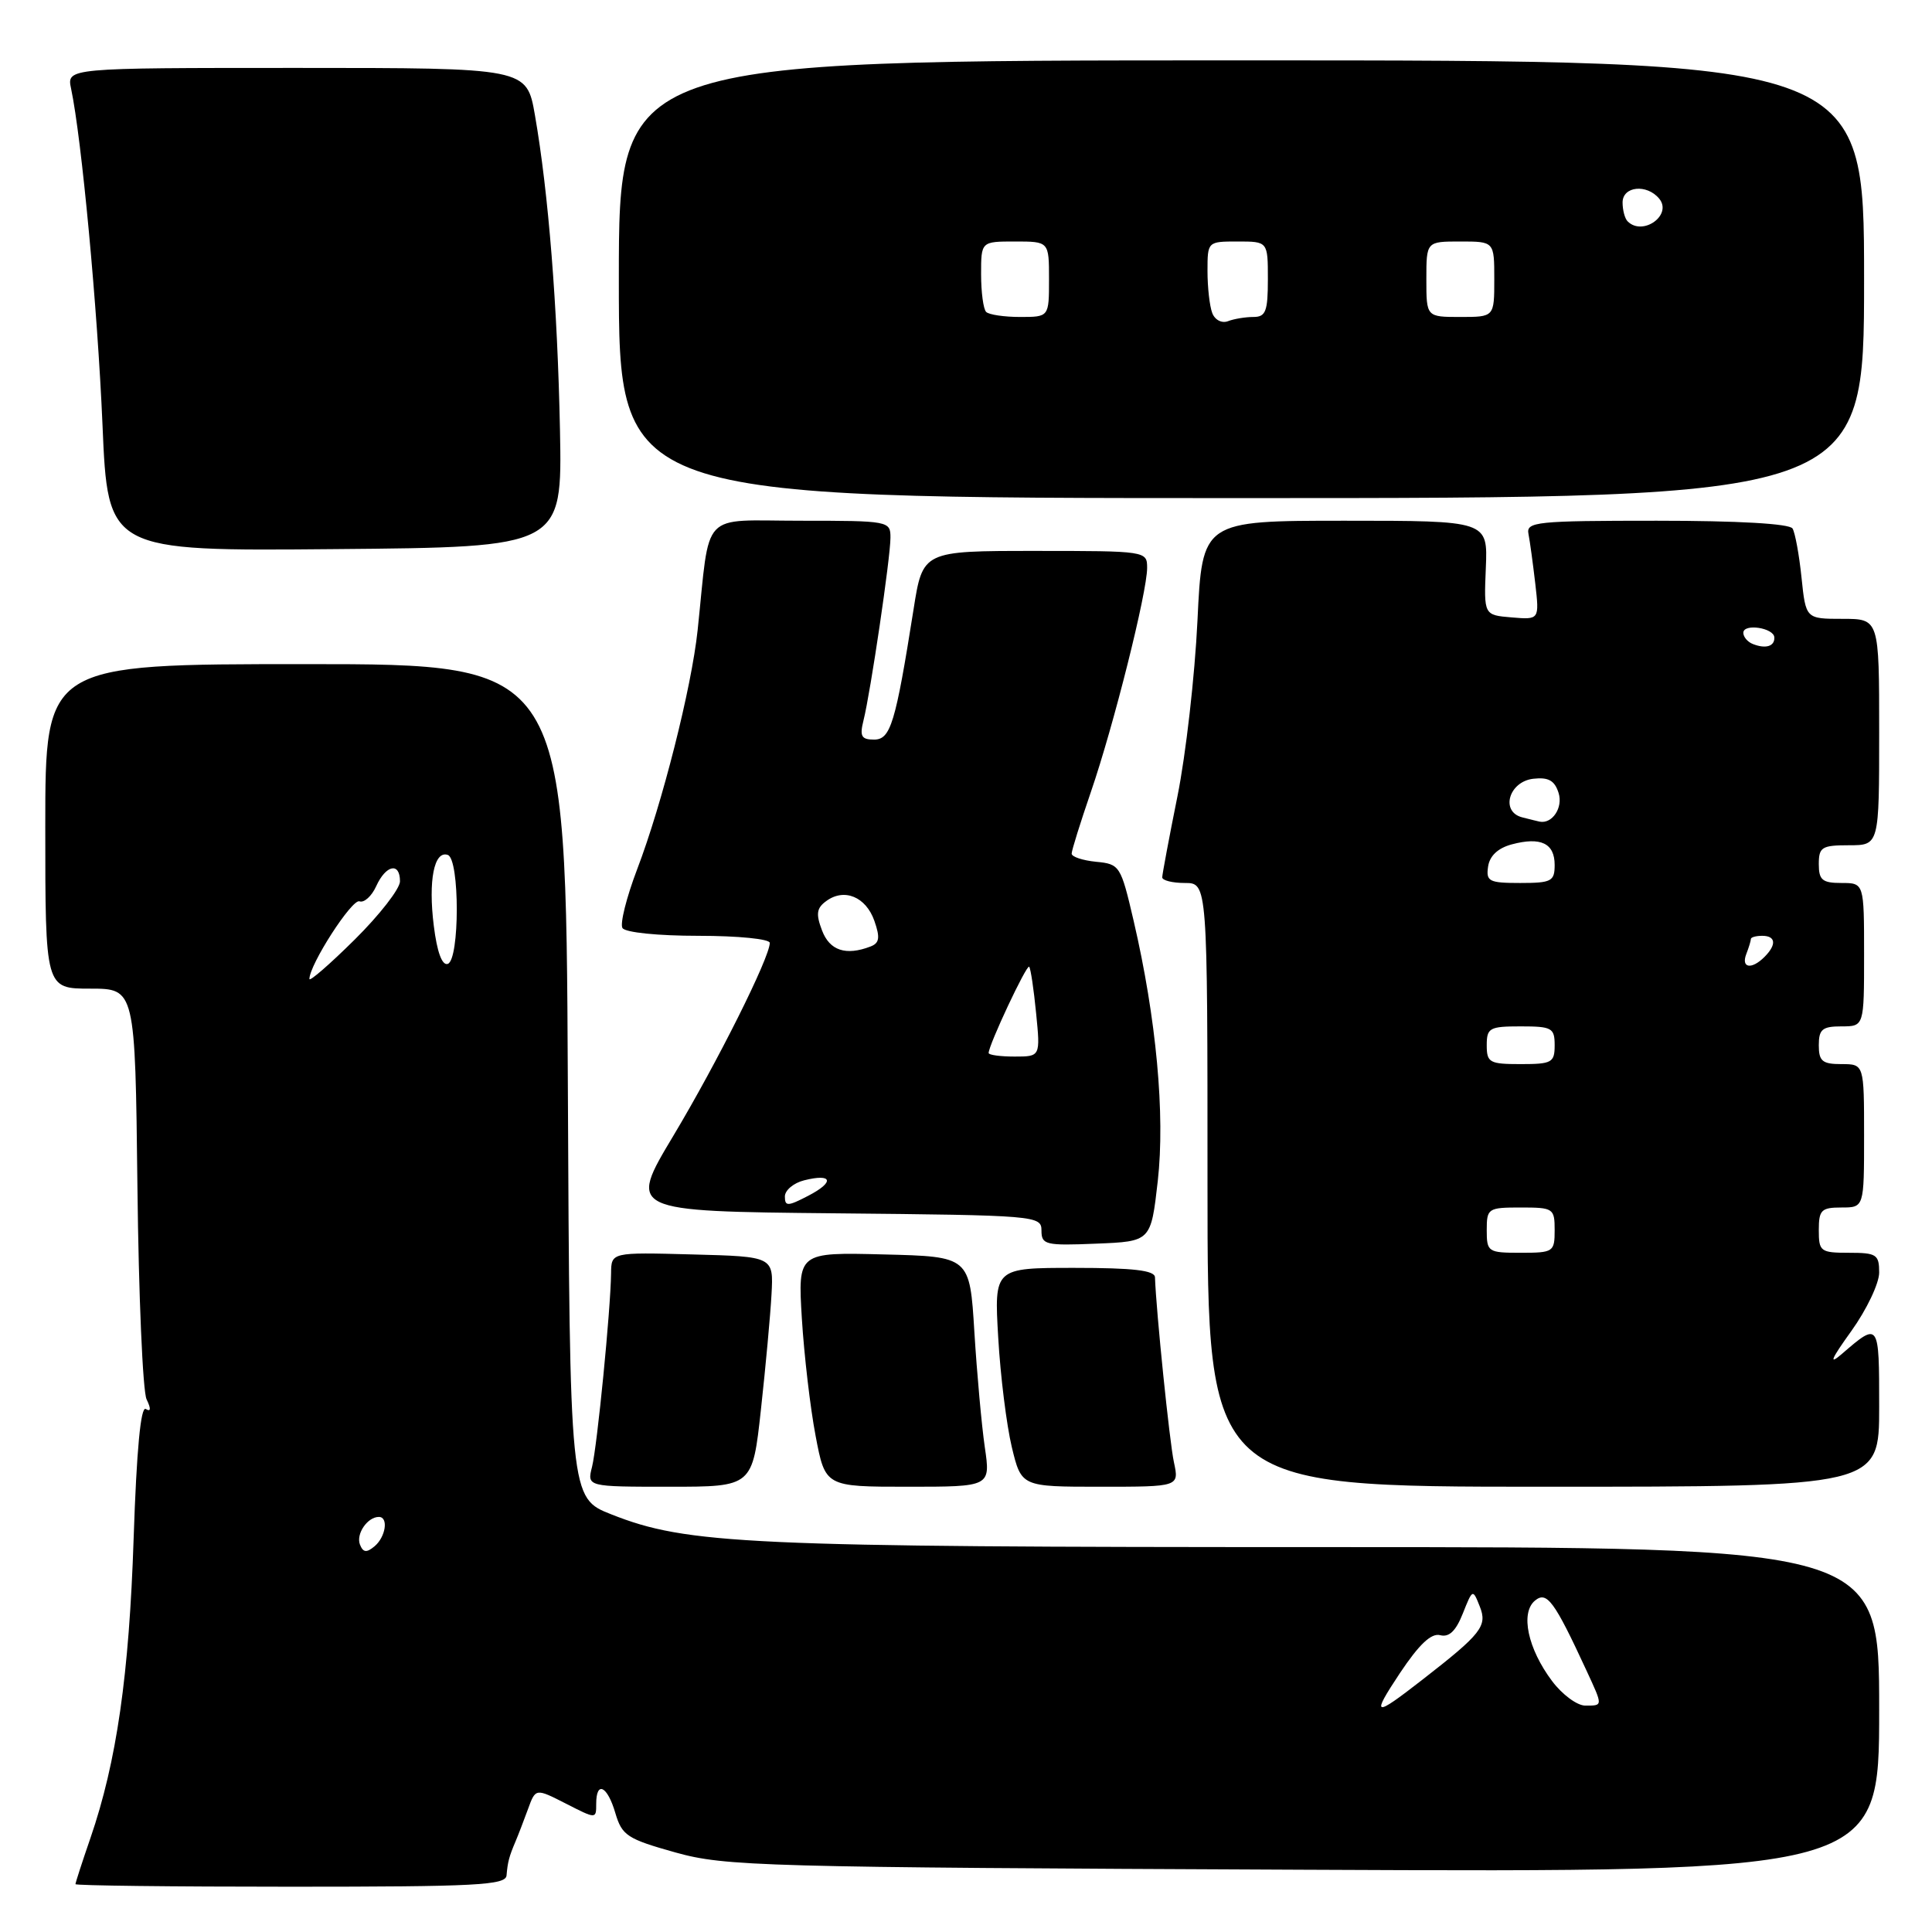 <?xml version="1.0" encoding="UTF-8" standalone="no"?>
<!DOCTYPE svg PUBLIC "-//W3C//DTD SVG 1.1//EN" "http://www.w3.org/Graphics/SVG/1.1/DTD/svg11.dtd" >
<svg xmlns="http://www.w3.org/2000/svg" xmlns:xlink="http://www.w3.org/1999/xlink" version="1.1" viewBox="0 0 256 256">
 <g >
 <path fill="currentColor"
d=" M 67.12 248.50 C 67.27 246.72 67.46 246.00 68.31 244.00 C 68.66 243.18 69.40 241.25 69.96 239.72 C 70.97 236.94 70.97 236.94 74.99 238.99 C 79.00 241.04 79.00 241.04 79.00 239.02 C 79.00 235.91 80.48 236.62 81.54 240.25 C 82.42 243.22 83.11 243.67 89.50 245.46 C 96.11 247.30 100.71 247.43 172.75 247.75 C 249.00 248.09 249.00 248.09 249.00 226.55 C 249.00 205.00 249.00 205.00 175.57 205.00 C 98.82 205.00 91.07 204.64 81.00 200.66 C 75.50 198.49 75.50 198.49 75.24 143.24 C 74.98 88.00 74.98 88.00 40.49 88.00 C 6.00 88.00 6.00 88.00 6.00 109.50 C 6.00 131.00 6.00 131.00 11.95 131.00 C 17.91 131.00 17.91 131.00 18.21 157.25 C 18.37 171.69 18.92 184.36 19.42 185.41 C 20.03 186.68 19.99 187.11 19.32 186.70 C 18.65 186.28 18.10 192.12 17.71 203.78 C 17.11 221.96 15.46 233.45 11.98 243.56 C 10.89 246.72 10.00 249.47 10.00 249.66 C 10.00 249.85 22.82 250.00 38.50 250.00 C 63.11 250.00 67.02 249.80 67.12 248.50 Z  M 100.83 186.75 C 101.45 181.11 102.08 174.25 102.23 171.50 C 102.50 166.50 102.50 166.50 91.75 166.22 C 81.00 165.93 81.00 165.93 80.97 168.72 C 80.91 173.58 79.13 191.62 78.45 194.36 C 77.78 197.00 77.78 197.00 88.75 197.00 C 99.71 197.00 99.71 197.00 100.83 186.75 Z  M 130.49 191.75 C 130.07 188.86 129.45 182.00 129.11 176.50 C 128.50 166.50 128.50 166.50 117.11 166.22 C 105.72 165.93 105.72 165.93 106.25 174.72 C 106.55 179.55 107.36 186.54 108.07 190.25 C 109.35 197.00 109.35 197.00 120.30 197.00 C 131.26 197.00 131.26 197.00 130.49 191.75 Z  M 155.55 193.75 C 154.97 191.07 153.20 173.77 153.04 169.25 C 153.01 168.33 150.18 168.00 142.36 168.00 C 131.73 168.00 131.73 168.00 132.27 177.25 C 132.56 182.34 133.38 188.86 134.07 191.75 C 135.34 197.00 135.34 197.00 145.80 197.00 C 156.25 197.00 156.25 197.00 155.55 193.75 Z  M 249.00 186.44 C 249.00 175.14 249.00 175.14 244.06 179.40 C 242.27 180.94 242.60 180.14 245.31 176.37 C 247.34 173.54 249.00 170.05 249.00 168.62 C 249.00 166.23 248.65 166.00 245.00 166.00 C 241.22 166.00 241.00 165.83 241.00 163.00 C 241.00 160.33 241.33 160.00 244.00 160.00 C 247.00 160.00 247.00 160.00 247.00 150.50 C 247.00 141.00 247.00 141.00 244.00 141.00 C 241.47 141.00 241.00 140.61 241.00 138.50 C 241.00 136.39 241.47 136.00 244.00 136.00 C 247.00 136.00 247.00 136.00 247.00 126.50 C 247.00 117.00 247.00 117.00 244.00 117.00 C 241.47 117.00 241.00 116.61 241.00 114.50 C 241.00 112.25 241.40 112.00 245.00 112.00 C 249.00 112.00 249.00 112.00 249.00 97.00 C 249.00 82.00 249.00 82.00 244.14 82.00 C 239.28 82.00 239.28 82.00 238.71 76.53 C 238.40 73.51 237.86 70.59 237.52 70.03 C 237.12 69.39 230.31 69.00 219.53 69.00 C 203.55 69.00 202.21 69.14 202.53 70.75 C 202.72 71.71 203.12 74.66 203.43 77.31 C 203.98 82.12 203.98 82.12 200.30 81.81 C 196.62 81.50 196.62 81.50 196.88 75.25 C 197.14 69.00 197.14 69.00 178.22 69.00 C 159.30 69.00 159.30 69.00 158.67 82.25 C 158.32 89.54 157.13 100.00 156.02 105.50 C 154.91 111.00 154.01 115.84 154.00 116.25 C 154.00 116.66 155.35 117.00 157.00 117.00 C 160.00 117.00 160.00 117.00 160.00 157.00 C 160.00 197.00 160.00 197.00 204.50 197.00 C 249.00 197.00 249.00 197.00 249.00 186.44 Z  M 153.41 156.50 C 154.40 147.72 153.22 134.94 150.21 122.00 C 148.51 114.70 148.38 114.49 145.23 114.19 C 143.45 114.01 142.00 113.53 142.00 113.11 C 142.00 112.69 143.15 109.01 144.55 104.93 C 147.55 96.21 152.00 78.48 152.00 75.25 C 152.00 73.02 151.88 73.00 137.14 73.00 C 122.27 73.00 122.27 73.00 121.05 80.75 C 118.65 95.90 118.01 98.00 115.81 98.00 C 114.14 98.00 113.89 97.56 114.42 95.45 C 115.35 91.74 117.99 73.89 117.99 71.25 C 118.00 69.04 117.78 69.00 106.06 69.00 C 92.64 69.00 94.14 67.40 92.44 83.50 C 91.63 91.15 87.74 106.51 84.42 115.20 C 83.01 118.91 82.13 122.41 82.48 122.97 C 82.85 123.56 87.17 124.00 92.56 124.00 C 97.82 124.00 102.00 124.42 102.00 124.94 C 102.00 126.87 95.03 140.80 89.22 150.50 C 83.23 160.50 83.23 160.50 110.62 160.77 C 137.37 161.03 138.00 161.08 138.00 163.06 C 138.00 164.94 138.54 165.07 145.25 164.79 C 152.50 164.50 152.50 164.50 153.41 156.50 Z  M 74.20 57.00 C 73.87 40.60 72.68 25.58 70.88 15.25 C 69.79 9.00 69.79 9.00 39.32 9.00 C 8.84 9.00 8.84 9.00 9.42 11.75 C 10.82 18.38 12.92 40.84 13.58 56.26 C 14.29 73.03 14.29 73.03 44.39 72.76 C 74.50 72.50 74.50 72.50 74.20 57.00 Z  M 247.00 37.00 C 247.00 8.00 247.00 8.00 164.50 8.00 C 82.00 8.00 82.00 8.00 82.00 37.00 C 82.00 66.00 82.00 66.00 164.50 66.00 C 247.00 66.00 247.00 66.00 247.00 37.00 Z  M 185.48 221.72 C 188.04 217.88 189.65 216.36 190.83 216.67 C 192.01 216.98 192.91 216.12 193.83 213.80 C 195.13 210.53 195.15 210.52 196.08 212.87 C 197.11 215.46 196.31 216.48 188.46 222.58 C 182.01 227.60 181.65 227.50 185.48 221.72 Z  M 205.66 222.75 C 202.44 218.47 201.43 213.72 203.39 212.09 C 204.96 210.79 205.94 212.11 210.22 221.36 C 212.42 226.12 212.42 226.00 210.05 226.00 C 208.98 226.00 207.00 224.54 205.66 222.75 Z  M 47.69 204.65 C 47.16 203.24 48.70 201.00 50.20 201.00 C 51.51 201.00 51.11 203.66 49.62 204.90 C 48.56 205.78 48.11 205.72 47.69 204.65 Z  M 41.00 129.72 C 41.00 127.82 46.64 119.07 47.63 119.43 C 48.24 119.66 49.25 118.75 49.85 117.42 C 51.14 114.59 53.00 114.21 53.00 116.78 C 53.00 117.76 50.30 121.23 47.00 124.50 C 43.70 127.77 41.00 130.11 41.00 129.72 Z  M 57.48 122.67 C 56.73 116.68 57.52 112.67 59.33 113.28 C 60.93 113.81 60.92 127.19 59.33 127.72 C 58.58 127.97 57.91 126.15 57.48 122.67 Z  M 197.00 163.00 C 197.00 160.11 197.17 160.00 201.50 160.00 C 205.83 160.00 206.00 160.11 206.00 163.00 C 206.00 165.89 205.83 166.00 201.50 166.00 C 197.17 166.00 197.00 165.89 197.00 163.00 Z  M 197.00 138.50 C 197.00 136.20 197.37 136.00 201.50 136.00 C 205.63 136.00 206.00 136.20 206.00 138.50 C 206.00 140.80 205.63 141.00 201.50 141.00 C 197.37 141.00 197.00 140.80 197.00 138.50 Z  M 231.39 126.42 C 231.73 125.55 232.00 124.65 232.00 124.42 C 232.00 124.19 232.68 124.00 233.50 124.00 C 235.31 124.00 235.43 125.17 233.80 126.80 C 232.09 128.51 230.68 128.28 231.39 126.42 Z  M 197.18 114.82 C 197.39 113.40 198.49 112.37 200.33 111.88 C 204.17 110.86 206.00 111.74 206.00 114.61 C 206.00 116.78 205.58 117.00 201.43 117.00 C 197.30 117.00 196.89 116.79 197.18 114.82 Z  M 201.69 108.30 C 198.78 107.55 199.93 103.57 203.16 103.19 C 205.18 102.96 206.00 103.42 206.52 105.07 C 207.14 107.01 205.68 109.21 204.00 108.87 C 203.72 108.81 202.69 108.56 201.69 108.30 Z  M 232.25 85.33 C 231.56 85.06 231.00 84.39 231.00 83.85 C 231.00 82.57 235.07 83.19 235.11 84.47 C 235.16 85.65 233.95 86.01 232.25 85.33 Z  M 104.00 158.54 C 104.00 157.72 105.15 156.75 106.55 156.40 C 110.32 155.45 110.63 156.62 107.09 158.45 C 104.38 159.86 104.00 159.87 104.00 158.54 Z  M 131.00 139.53 C 131.00 138.47 136.05 127.72 136.37 128.10 C 136.57 128.32 136.98 131.09 137.29 134.25 C 137.86 140.00 137.86 140.00 134.43 140.00 C 132.54 140.00 131.00 139.79 131.00 139.53 Z  M 108.92 123.28 C 108.09 121.10 108.20 120.32 109.49 119.39 C 111.87 117.64 114.74 118.83 115.86 122.02 C 116.64 124.25 116.53 124.97 115.34 125.42 C 112.08 126.67 109.93 125.96 108.92 123.28 Z  M 160.63 41.48 C 160.28 40.57 160.00 38.07 160.00 35.92 C 160.00 32.01 160.01 32.00 164.00 32.00 C 168.00 32.00 168.00 32.00 168.00 37.00 C 168.00 41.26 167.72 42.00 166.08 42.00 C 165.03 42.00 163.51 42.25 162.71 42.56 C 161.90 42.87 160.98 42.40 160.63 41.48 Z  M 130.67 41.33 C 130.30 40.97 130.00 38.72 130.00 36.33 C 130.00 32.00 130.00 32.00 134.50 32.00 C 139.00 32.00 139.00 32.00 139.00 37.00 C 139.00 42.00 139.00 42.00 135.17 42.00 C 133.06 42.00 131.03 41.70 130.67 41.33 Z  M 189.00 37.00 C 189.00 32.00 189.00 32.00 193.50 32.00 C 198.00 32.00 198.00 32.00 198.00 37.00 C 198.00 42.00 198.00 42.00 193.50 42.00 C 189.00 42.00 189.00 42.00 189.00 37.00 Z  M 215.67 29.33 C 215.30 28.97 215.00 27.84 215.00 26.83 C 215.00 24.67 218.21 24.34 219.85 26.32 C 221.65 28.49 217.67 31.34 215.67 29.33 Z "/>
</g>
</svg>